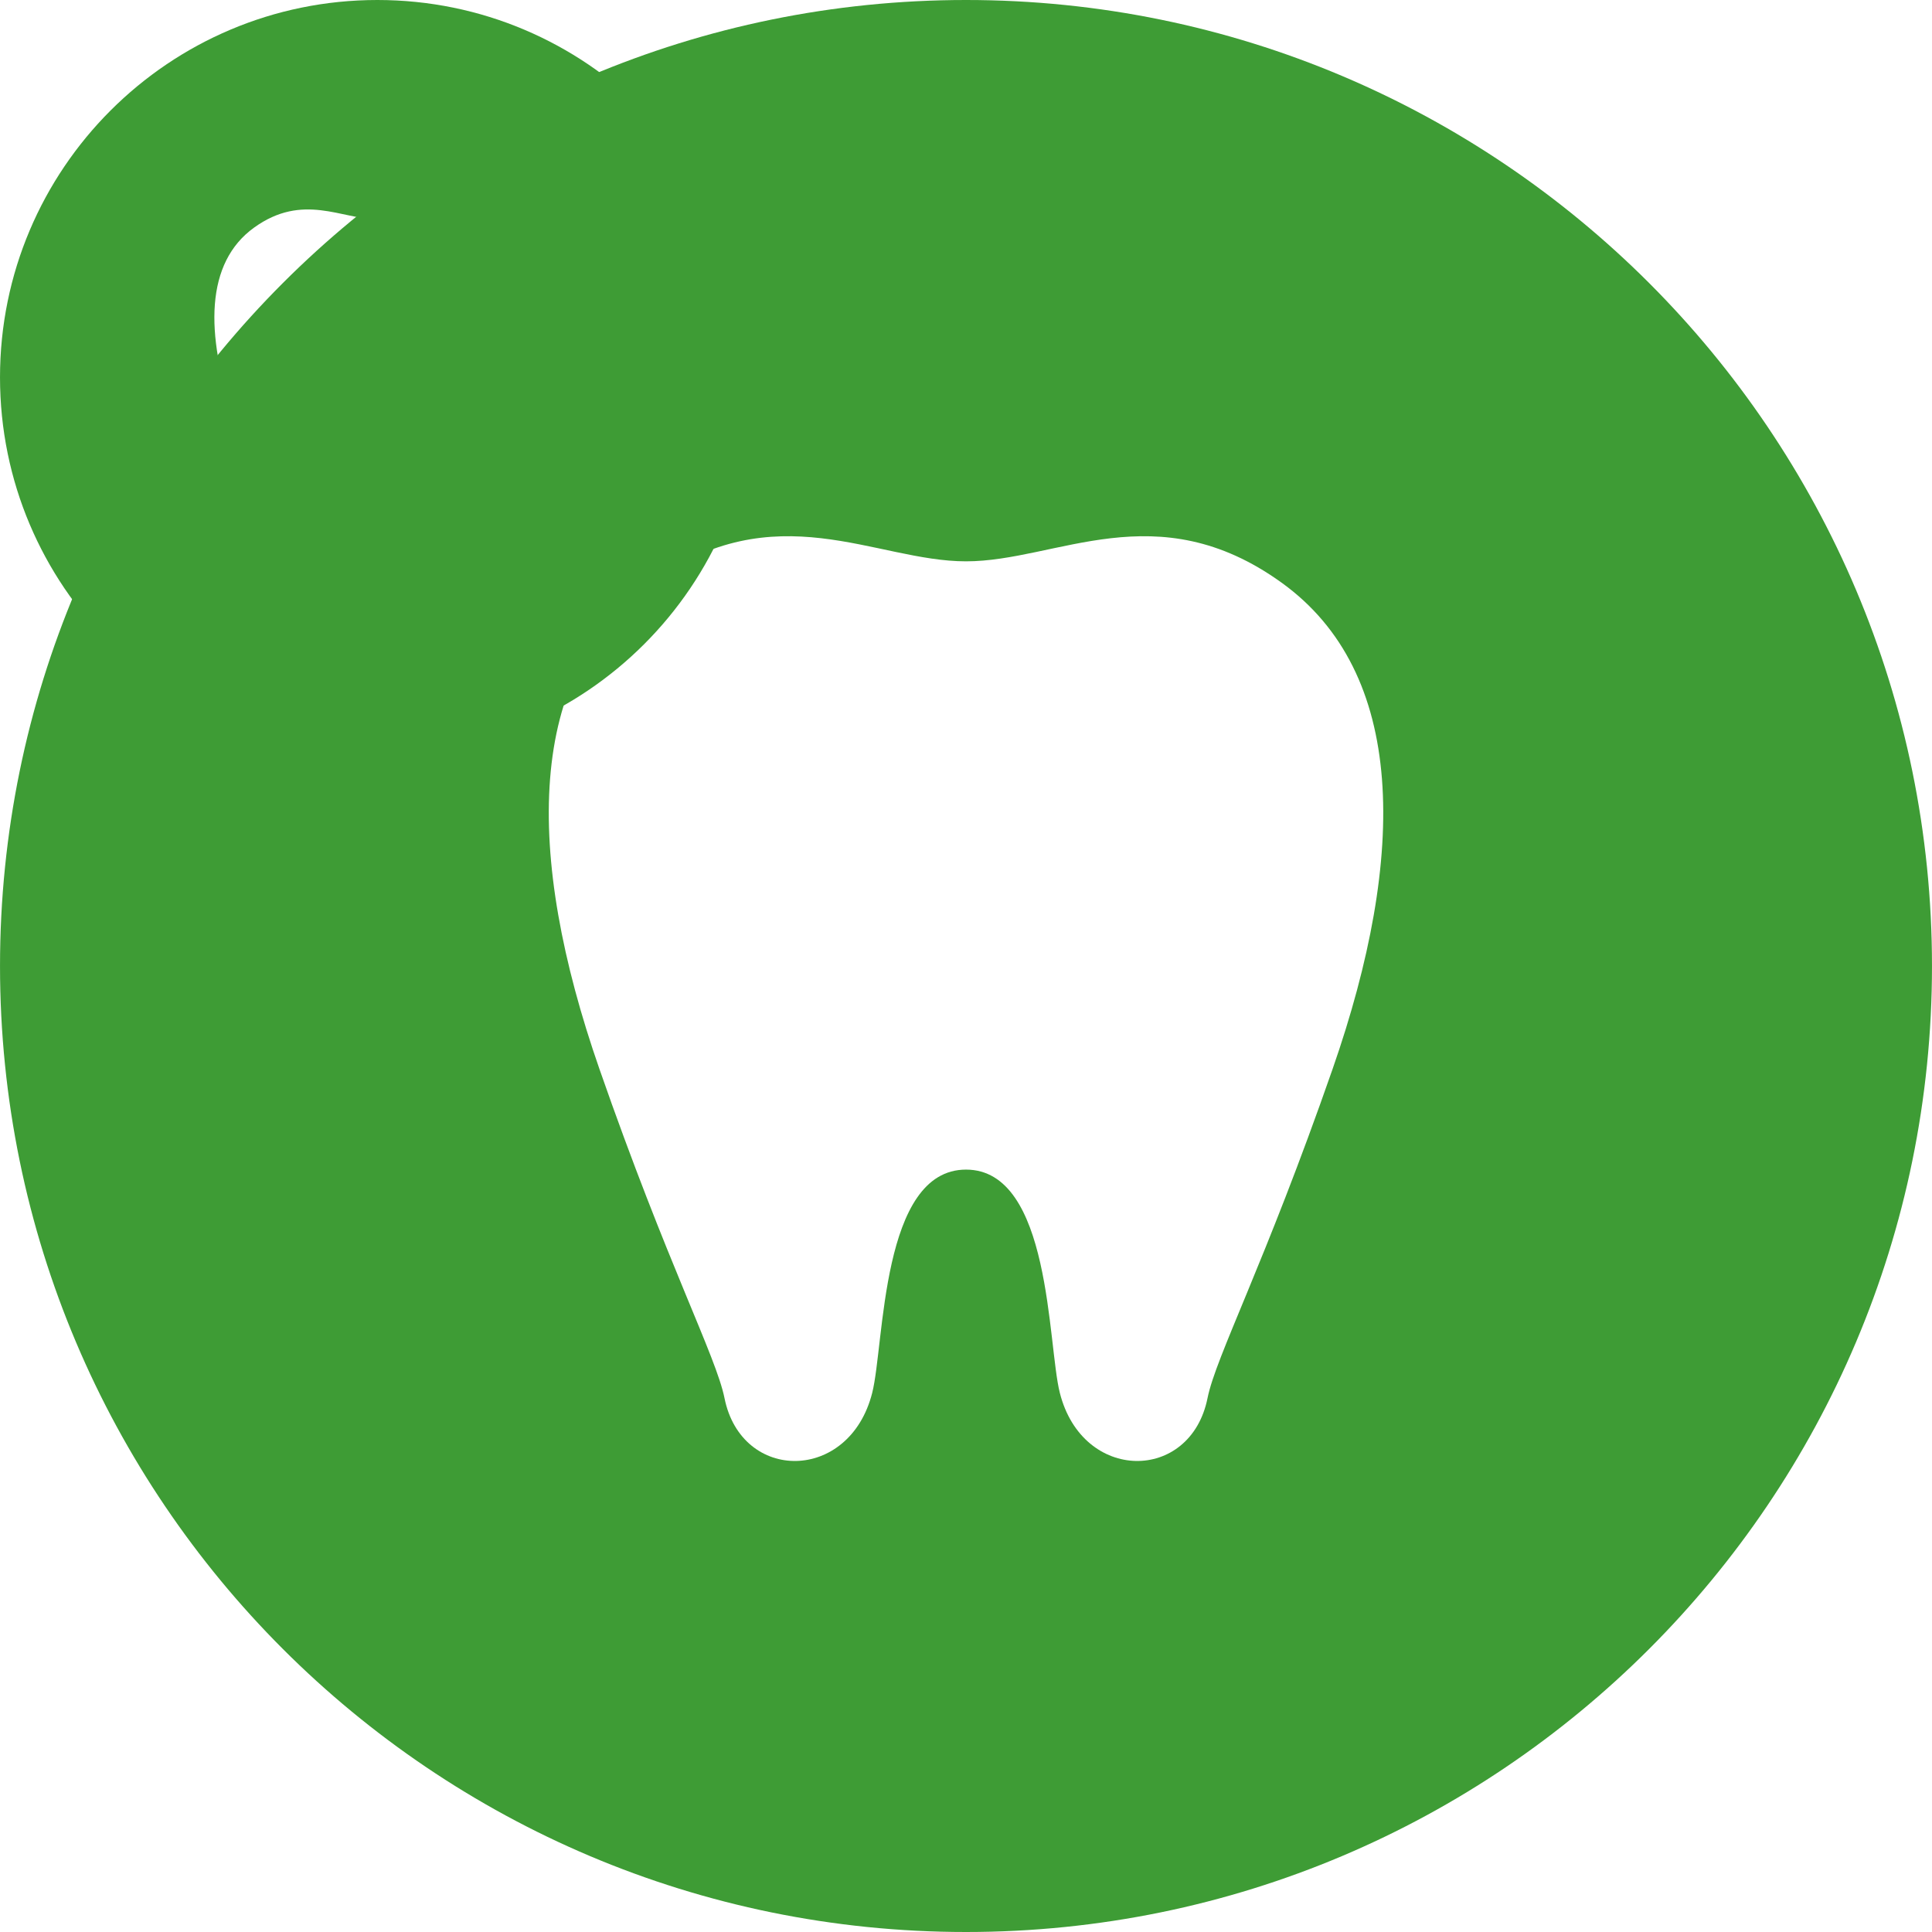 <svg height="200px" width="200px" version="1.1" id="_x32_" xmlns="http://www.w3.org/2000/svg" xmlns:xlink="http://www.w3.org/1999/xlink" viewBox="0 0 512 512" xml:space="preserve" fill="#000000"><g id="SVGRepo_bgCarrier" stroke-width="0"></g><g id="SVGRepo_tracerCarrier" stroke-linecap="round" stroke-linejoin="round"></g><g id="SVGRepo_iconCarrier"> <style type="text/css"> .st0{fill:<svg height="200px" width="200px" version="1.1" id="_x32_" xmlns="http://www.w3.org/2000/svg" xmlns:xlink="http://www.w3.org/1999/xlink" viewBox="0 0 512 512" xml:space="preserve" fill="#000000"><g id="SVGRepo_bgCarrier" stroke-width="0"></g><g id="SVGRepo_tracerCarrier" stroke-linecap="round" stroke-linejoin="round"></g><g id="SVGRepo_iconCarrier"> <style type="text/css"> .st0{fill:#3e9c35;} </style> <g> <path class="st0" d="M256.004,0c-141.386,0-256,114.622-256,256.008c0,141.369,114.614,255.992,256,255.992 c141.378,0,255.992-114.623,255.992-255.992C511.996,114.622,397.382,0,256.004,0z M353.141,283.328 c-18.067,51.867-30.893,76.078-33.134,87.192c-4.517,22.433-33.126,22.433-39.143-1.406c-3.278-12.936-2.275-59.157-24.859-59.157 c-22.584,0-21.581,46.221-24.859,59.157c-6.017,23.84-34.626,23.84-39.143,1.406c-2.242-11.114-15.067-35.325-33.135-87.192 c-19.853-56.957-19.575-105.134,13.551-128.948c33.134-23.831,59.485-5.621,83.586-5.621c24.109,0,50.46-18.21,83.586,5.621 C372.717,178.195,372.995,226.371,353.141,283.328z"></path> </g> </g></svg>;} </style> <g> <path class="st0" d="M256.004,0c-141.386,0-256,114.622-256,256.008c0,141.369,114.614,255.992,256,255.992 c141.378,0,255.992-114.623,255.992-255.992C511.996,114.622,397.382,0,256.004,0z M353.141,283.328 c-18.067,51.867-30.893,76.078-33.134,87.192c-4.517,22.433-33.126,22.433-39.143-1.406c-3.278-12.936-2.275-59.157-24.859-59.157 c-22.584,0-21.581,46.221-24.859,59.157c-6.017,23.84-34.626,23.84-39.143,1.406c-2.242-11.114-15.067-35.325-33.135-87.192 c-19.853-56.957-19.575-105.134,13.551-128.948c33.134-23.831,59.485-5.621,83.586-5.621c24.109,0,50.46-18.21,83.586,5.621 C372.717,178.195,372.995,226.371,353.141,283.328z"></path> </g> </g></svg>